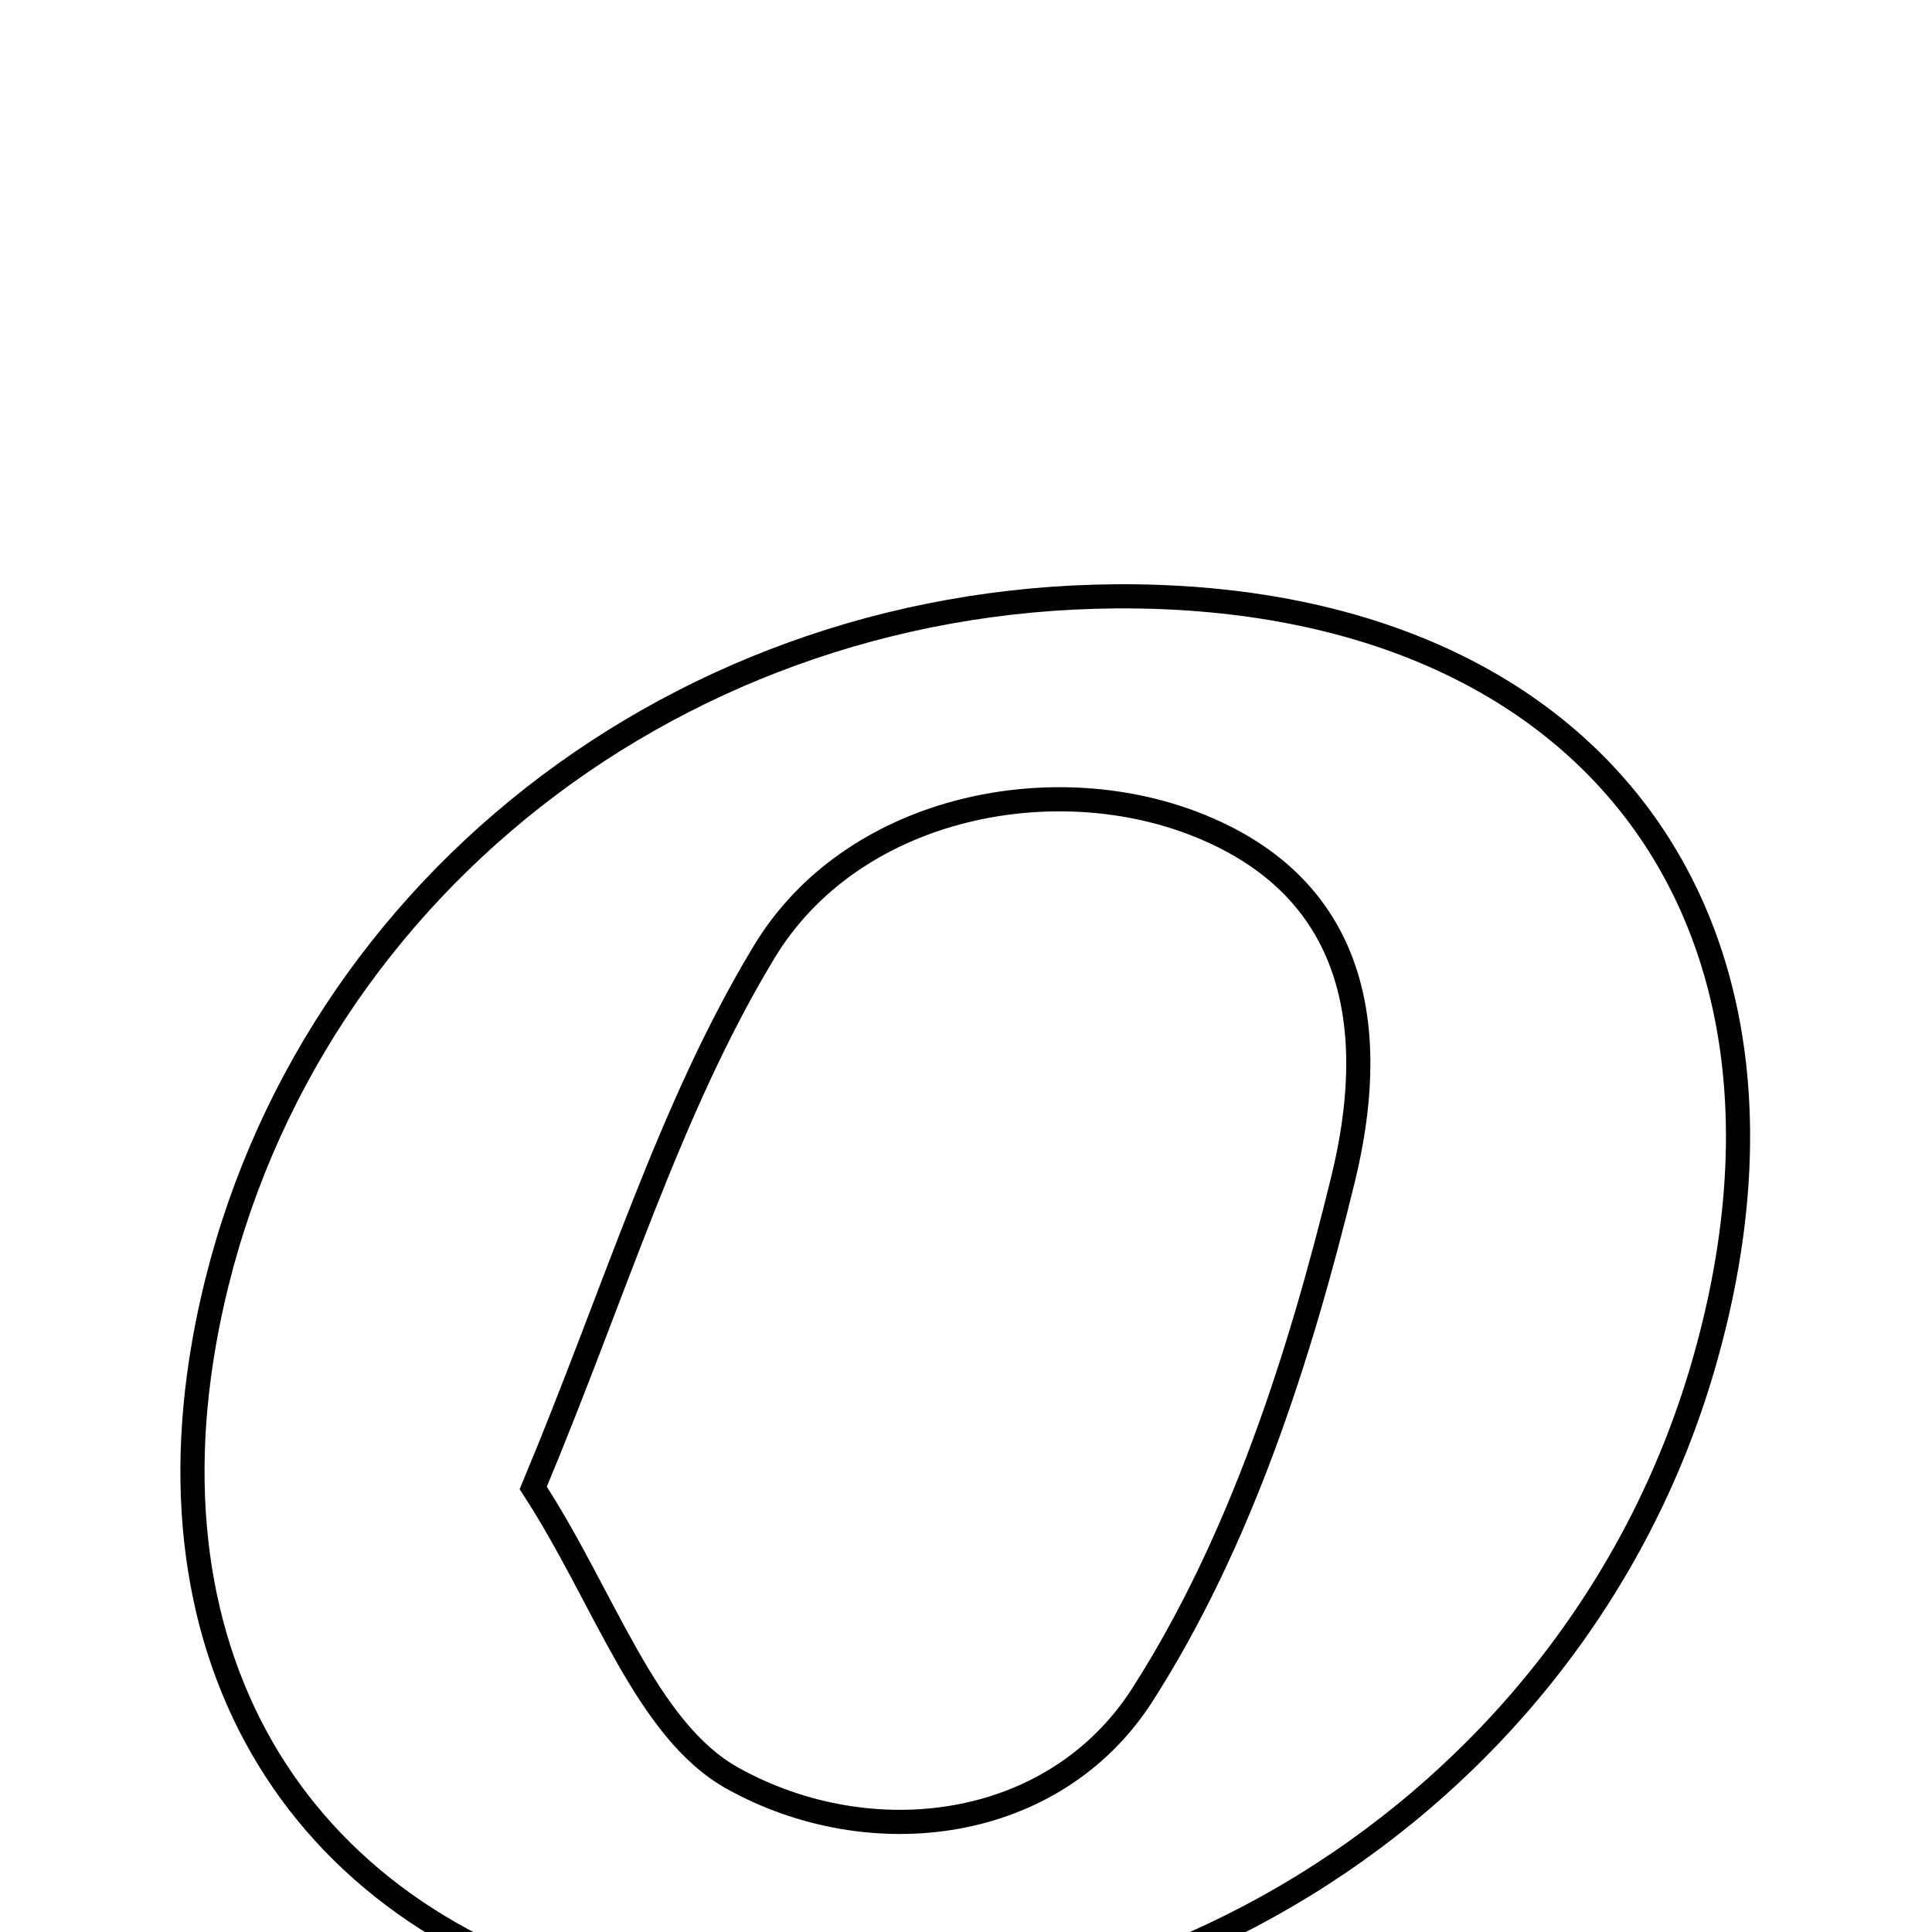 <svg xmlns="http://www.w3.org/2000/svg" viewBox="0.0 0.0 24.0 24.0" height="200px" width="200px"><path fill="none" stroke="black" stroke-width=".3" stroke-opacity="1.0"  filling="0" d="M13.861 7.408 C19.733 7.367 22.791 11.389 21.15 16.994 C19.539 22.495 13.864 25.985 8.219 24.946 C4.002 24.171 1.785 20.948 2.535 16.684 C3.475 11.336 8.223 7.447 13.861 7.408"></path>
<path fill="none" stroke="black" stroke-width=".3" stroke-opacity="1.0"  filling="0" d="M14.824 10.227 C16.968 11.048 17.1 12.937 16.687 14.636 C16.146 16.858 15.409 19.153 14.191 21.054 C13.094 22.765 10.814 23.043 9.102 22.091 C8.02 21.49 7.514 19.851 6.624 18.484 C7.647 16.037 8.313 13.778 9.491 11.828 C10.576 10.03 13.026 9.539 14.824 10.227"></path></svg>